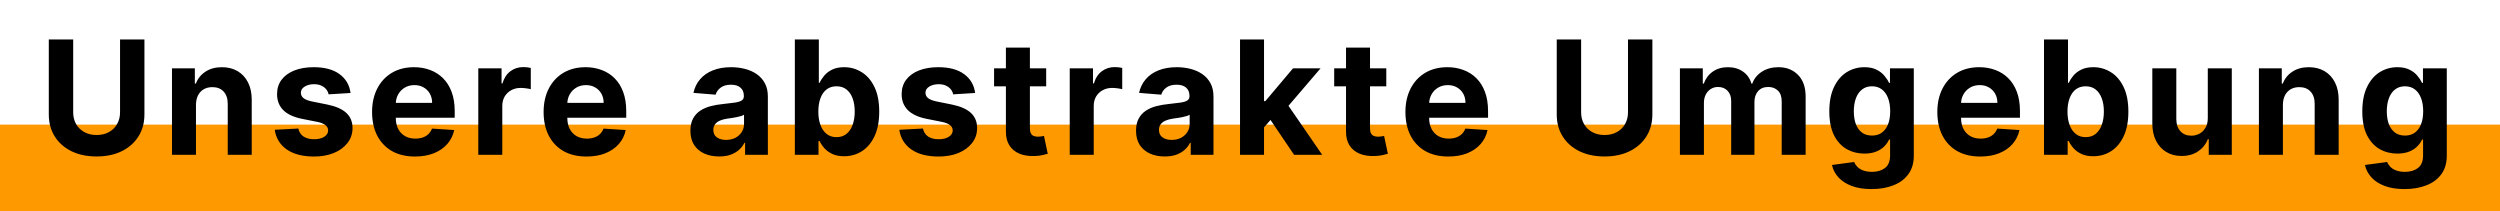 <svg width="662" height="56" viewBox="0 0 662 56" fill="none" xmlns="http://www.w3.org/2000/svg">
<rect y="33" width="662" height="23" fill="#FF9900"/>
<path d="M31.788 10.454H38.246V30.291C38.246 32.519 37.714 34.467 36.65 36.138C35.596 37.808 34.119 39.111 32.22 40.045C30.321 40.97 28.109 41.432 25.583 41.432C23.048 41.432 20.83 40.97 18.931 40.045C17.032 39.111 15.555 37.808 14.501 36.138C13.447 34.467 12.921 32.519 12.921 30.291V10.454H19.379V29.739C19.379 30.903 19.632 31.937 20.139 32.842C20.656 33.746 21.382 34.457 22.317 34.974C23.251 35.492 24.34 35.75 25.583 35.75C26.836 35.75 27.925 35.492 28.849 34.974C29.784 34.457 30.505 33.746 31.012 32.842C31.529 31.937 31.788 30.903 31.788 29.739V10.454ZM51.894 27.756V41H45.54V18.091H51.595V22.133H51.864C52.371 20.8 53.221 19.746 54.414 18.971C55.607 18.185 57.054 17.793 58.754 17.793C60.345 17.793 61.732 18.141 62.916 18.837C64.099 19.533 65.019 20.527 65.675 21.82C66.331 23.102 66.659 24.634 66.659 26.413V41H60.305V27.547C60.315 26.145 59.957 25.051 59.232 24.266C58.506 23.47 57.506 23.072 56.234 23.072C55.379 23.072 54.623 23.256 53.967 23.624C53.32 23.992 52.813 24.529 52.445 25.235C52.087 25.931 51.903 26.771 51.894 27.756ZM92.828 24.624L87.011 24.982C86.912 24.484 86.698 24.037 86.37 23.639C86.042 23.232 85.609 22.908 85.072 22.67C84.545 22.421 83.914 22.297 83.178 22.297C82.194 22.297 81.363 22.506 80.687 22.923C80.011 23.331 79.673 23.878 79.673 24.564C79.673 25.111 79.892 25.573 80.329 25.951C80.767 26.329 81.517 26.632 82.581 26.861L86.728 27.696C88.955 28.153 90.615 28.889 91.709 29.903C92.803 30.918 93.35 32.25 93.35 33.901C93.35 35.402 92.907 36.719 92.022 37.853C91.147 38.986 89.944 39.871 88.413 40.508C86.892 41.134 85.137 41.447 83.148 41.447C80.115 41.447 77.699 40.816 75.9 39.553C74.11 38.281 73.061 36.55 72.753 34.363L79.002 34.035C79.191 34.959 79.648 35.666 80.374 36.153C81.1 36.63 82.029 36.869 83.163 36.869C84.277 36.869 85.172 36.655 85.848 36.227C86.534 35.79 86.882 35.228 86.892 34.542C86.882 33.965 86.638 33.493 86.161 33.125C85.684 32.747 84.948 32.459 83.954 32.26L79.986 31.47C77.749 31.022 76.084 30.246 74.99 29.143C73.906 28.039 73.364 26.632 73.364 24.922C73.364 23.45 73.762 22.183 74.557 21.119C75.363 20.055 76.491 19.234 77.943 18.658C79.404 18.081 81.115 17.793 83.074 17.793C85.967 17.793 88.244 18.404 89.904 19.627C91.575 20.85 92.549 22.516 92.828 24.624ZM109.891 41.447C107.535 41.447 105.506 40.97 103.806 40.016C102.116 39.051 100.813 37.689 99.898 35.929C98.983 34.159 98.526 32.066 98.526 29.65C98.526 27.293 98.983 25.225 99.898 23.445C100.813 21.666 102.101 20.278 103.761 19.284C105.432 18.29 107.39 17.793 109.638 17.793C111.149 17.793 112.556 18.036 113.858 18.523C115.171 19.001 116.314 19.722 117.289 20.686C118.273 21.651 119.039 22.864 119.586 24.325C120.133 25.777 120.406 27.477 120.406 29.426V31.171H101.062V27.234H114.425C114.425 26.319 114.226 25.509 113.829 24.803C113.431 24.097 112.879 23.545 112.173 23.147C111.477 22.739 110.667 22.535 109.742 22.535C108.777 22.535 107.922 22.759 107.177 23.207C106.441 23.644 105.864 24.236 105.446 24.982C105.029 25.717 104.815 26.538 104.805 27.442V31.186C104.805 32.32 105.014 33.299 105.432 34.124C105.859 34.95 106.461 35.586 107.236 36.033C108.012 36.481 108.932 36.705 109.995 36.705C110.701 36.705 111.348 36.605 111.934 36.406C112.521 36.207 113.023 35.909 113.441 35.511C113.858 35.114 114.177 34.626 114.395 34.05L120.272 34.438C119.973 35.849 119.362 37.082 118.437 38.136C117.522 39.18 116.339 39.996 114.888 40.582C113.446 41.159 111.78 41.447 109.891 41.447ZM126.652 41V18.091H132.812V22.088H133.051C133.468 20.666 134.169 19.592 135.154 18.866C136.138 18.131 137.272 17.763 138.554 17.763C138.872 17.763 139.216 17.783 139.583 17.822C139.951 17.862 140.274 17.917 140.553 17.986V23.624C140.255 23.535 139.842 23.455 139.315 23.386C138.788 23.316 138.306 23.281 137.868 23.281C136.934 23.281 136.098 23.485 135.363 23.893C134.637 24.291 134.06 24.847 133.632 25.563C133.215 26.279 133.006 27.104 133.006 28.039V41H126.652ZM155.312 41.447C152.955 41.447 150.927 40.97 149.227 40.016C147.536 39.051 146.234 37.689 145.319 35.929C144.404 34.159 143.947 32.066 143.947 29.65C143.947 27.293 144.404 25.225 145.319 23.445C146.234 21.666 147.521 20.278 149.182 19.284C150.852 18.29 152.811 17.793 155.058 17.793C156.57 17.793 157.977 18.036 159.279 18.523C160.592 19.001 161.735 19.722 162.71 20.686C163.694 21.651 164.46 22.864 165.006 24.325C165.553 25.777 165.827 27.477 165.827 29.426V31.171H146.482V27.234H159.846C159.846 26.319 159.647 25.509 159.249 24.803C158.852 24.097 158.3 23.545 157.594 23.147C156.898 22.739 156.087 22.535 155.163 22.535C154.198 22.535 153.343 22.759 152.597 23.207C151.862 23.644 151.285 24.236 150.867 24.982C150.45 25.717 150.236 26.538 150.226 27.442V31.186C150.226 32.32 150.435 33.299 150.852 34.124C151.28 34.95 151.881 35.586 152.657 36.033C153.433 36.481 154.352 36.705 155.416 36.705C156.122 36.705 156.768 36.605 157.355 36.406C157.942 36.207 158.444 35.909 158.862 35.511C159.279 35.114 159.597 34.626 159.816 34.05L165.692 34.438C165.394 35.849 164.783 37.082 163.858 38.136C162.943 39.18 161.76 39.996 160.308 40.582C158.866 41.159 157.201 41.447 155.312 41.447ZM190.426 41.432C188.965 41.432 187.662 41.179 186.519 40.672C185.375 40.155 184.47 39.394 183.804 38.39C183.148 37.376 182.82 36.113 182.82 34.602C182.82 33.329 183.054 32.26 183.521 31.395C183.988 30.53 184.625 29.834 185.43 29.307C186.235 28.78 187.15 28.382 188.174 28.114C189.208 27.845 190.292 27.656 191.426 27.547C192.758 27.408 193.832 27.278 194.647 27.159C195.463 27.03 196.054 26.841 196.422 26.592C196.79 26.344 196.974 25.976 196.974 25.489V25.399C196.974 24.454 196.676 23.724 196.079 23.207C195.492 22.69 194.657 22.431 193.573 22.431C192.43 22.431 191.52 22.685 190.844 23.192C190.168 23.689 189.72 24.315 189.502 25.071L183.625 24.594C183.924 23.202 184.51 21.999 185.385 20.984C186.26 19.96 187.389 19.175 188.771 18.628C190.163 18.071 191.774 17.793 193.603 17.793C194.876 17.793 196.094 17.942 197.257 18.24C198.431 18.538 199.47 19.001 200.375 19.627C201.289 20.254 202.01 21.059 202.537 22.043C203.064 23.018 203.328 24.186 203.328 25.548V41H197.302V37.823H197.123C196.755 38.539 196.263 39.17 195.647 39.717C195.03 40.254 194.289 40.677 193.424 40.985C192.559 41.283 191.56 41.432 190.426 41.432ZM192.246 37.048C193.181 37.048 194.006 36.864 194.722 36.496C195.438 36.118 196 35.611 196.407 34.974C196.815 34.338 197.019 33.617 197.019 32.812V30.381C196.82 30.51 196.546 30.629 196.198 30.739C195.86 30.838 195.478 30.933 195.05 31.022C194.622 31.102 194.195 31.176 193.767 31.246C193.34 31.305 192.952 31.36 192.604 31.41C191.858 31.519 191.207 31.693 190.65 31.932C190.093 32.17 189.661 32.494 189.353 32.901C189.044 33.299 188.89 33.796 188.89 34.393C188.89 35.258 189.203 35.919 189.83 36.376C190.466 36.824 191.272 37.048 192.246 37.048ZM210.476 41V10.454H216.83V21.939H217.024C217.302 21.322 217.705 20.696 218.232 20.06C218.769 19.413 219.465 18.876 220.32 18.449C221.185 18.011 222.259 17.793 223.542 17.793C225.212 17.793 226.753 18.23 228.165 19.105C229.577 19.97 230.706 21.278 231.551 23.028C232.396 24.768 232.819 26.95 232.819 29.575C232.819 32.131 232.406 34.288 231.581 36.048C230.765 37.798 229.652 39.126 228.24 40.031C226.838 40.925 225.267 41.373 223.527 41.373C222.294 41.373 221.245 41.169 220.38 40.761C219.525 40.354 218.824 39.842 218.277 39.225C217.73 38.599 217.312 37.967 217.024 37.331H216.741V41H210.476ZM216.696 29.546C216.696 30.908 216.885 32.096 217.263 33.11C217.64 34.124 218.187 34.915 218.903 35.481C219.619 36.038 220.489 36.317 221.513 36.317C222.547 36.317 223.422 36.033 224.138 35.467C224.854 34.89 225.396 34.094 225.764 33.08C226.142 32.056 226.331 30.878 226.331 29.546C226.331 28.223 226.147 27.06 225.779 26.055C225.411 25.051 224.869 24.266 224.153 23.699C223.437 23.132 222.557 22.849 221.513 22.849C220.479 22.849 219.604 23.122 218.888 23.669C218.182 24.216 217.64 24.991 217.263 25.996C216.885 27 216.696 28.183 216.696 29.546ZM258.219 24.624L252.402 24.982C252.303 24.484 252.089 24.037 251.761 23.639C251.433 23.232 251 22.908 250.464 22.67C249.937 22.421 249.305 22.297 248.569 22.297C247.585 22.297 246.755 22.506 246.079 22.923C245.402 23.331 245.064 23.878 245.064 24.564C245.064 25.111 245.283 25.573 245.721 25.951C246.158 26.329 246.909 26.632 247.973 26.861L252.119 27.696C254.346 28.153 256.007 28.889 257.101 29.903C258.194 30.918 258.741 32.25 258.741 33.901C258.741 35.402 258.299 36.719 257.414 37.853C256.539 38.986 255.336 39.871 253.804 40.508C252.283 41.134 250.528 41.447 248.54 41.447C245.507 41.447 243.091 40.816 241.291 39.553C239.501 38.281 238.452 36.55 238.144 34.363L244.393 34.035C244.582 34.959 245.04 35.666 245.765 36.153C246.491 36.63 247.421 36.869 248.554 36.869C249.668 36.869 250.563 36.655 251.239 36.227C251.925 35.79 252.273 35.228 252.283 34.542C252.273 33.965 252.03 33.493 251.552 33.125C251.075 32.747 250.339 32.459 249.345 32.26L245.378 31.47C243.14 31.022 241.475 30.246 240.381 29.143C239.297 28.039 238.755 26.632 238.755 24.922C238.755 23.45 239.153 22.183 239.949 21.119C240.754 20.055 241.883 19.234 243.334 18.658C244.796 18.081 246.506 17.793 248.465 17.793C251.358 17.793 253.635 18.404 255.296 19.627C256.966 20.85 257.941 22.516 258.219 24.624ZM277.028 18.091V22.864H263.231V18.091H277.028ZM266.363 12.602H272.717V33.96C272.717 34.547 272.807 35.004 272.986 35.332C273.165 35.651 273.413 35.874 273.731 36.004C274.059 36.133 274.437 36.197 274.865 36.197C275.163 36.197 275.461 36.173 275.76 36.123C276.058 36.063 276.287 36.019 276.446 35.989L277.445 40.717C277.127 40.816 276.68 40.93 276.103 41.06C275.526 41.199 274.825 41.283 274 41.313C272.469 41.373 271.126 41.169 269.973 40.702C268.829 40.234 267.939 39.508 267.303 38.524C266.667 37.54 266.354 36.297 266.363 34.795V12.602ZM283.266 41V18.091H289.426V22.088H289.665C290.082 20.666 290.783 19.592 291.768 18.866C292.752 18.131 293.886 17.763 295.168 17.763C295.487 17.763 295.83 17.783 296.197 17.822C296.565 17.862 296.889 17.917 297.167 17.986V23.624C296.869 23.535 296.456 23.455 295.929 23.386C295.402 23.316 294.92 23.281 294.482 23.281C293.548 23.281 292.712 23.485 291.977 23.893C291.251 24.291 290.674 24.847 290.246 25.563C289.829 26.279 289.62 27.104 289.62 28.039V41H283.266ZM308.428 41.432C306.967 41.432 305.664 41.179 304.521 40.672C303.377 40.155 302.472 39.394 301.806 38.39C301.15 37.376 300.822 36.113 300.822 34.602C300.822 33.329 301.055 32.26 301.523 31.395C301.99 30.53 302.627 29.834 303.432 29.307C304.237 28.78 305.152 28.382 306.176 28.114C307.21 27.845 308.294 27.656 309.428 27.547C310.76 27.408 311.834 27.278 312.649 27.159C313.465 27.03 314.056 26.841 314.424 26.592C314.792 26.344 314.976 25.976 314.976 25.489V25.399C314.976 24.454 314.678 23.724 314.081 23.207C313.494 22.69 312.659 22.431 311.575 22.431C310.432 22.431 309.522 22.685 308.846 23.192C308.17 23.689 307.722 24.315 307.504 25.071L301.627 24.594C301.926 23.202 302.512 21.999 303.387 20.984C304.262 19.96 305.391 19.175 306.773 18.628C308.165 18.071 309.776 17.793 311.605 17.793C312.878 17.793 314.096 17.942 315.259 18.24C316.433 18.538 317.472 19.001 318.377 19.627C319.291 20.254 320.012 21.059 320.539 22.043C321.066 23.018 321.33 24.186 321.33 25.548V41H315.304V37.823H315.125C314.757 38.539 314.265 39.17 313.649 39.717C313.032 40.254 312.291 40.677 311.426 40.985C310.561 41.283 309.562 41.432 308.428 41.432ZM310.248 37.048C311.183 37.048 312.008 36.864 312.724 36.496C313.44 36.118 314.002 35.611 314.409 34.974C314.817 34.338 315.021 33.617 315.021 32.812V30.381C314.822 30.51 314.548 30.629 314.2 30.739C313.862 30.838 313.479 30.933 313.052 31.022C312.624 31.102 312.197 31.176 311.769 31.246C311.342 31.305 310.954 31.36 310.606 31.41C309.86 31.519 309.209 31.693 308.652 31.932C308.095 32.17 307.663 32.494 307.354 32.901C307.046 33.299 306.892 33.796 306.892 34.393C306.892 35.258 307.205 35.919 307.832 36.376C308.468 36.824 309.274 37.048 310.248 37.048ZM334.116 34.408L334.131 26.786H335.056L342.394 18.091H349.687L339.828 29.605H338.322L334.116 34.408ZM328.359 41V10.454H334.713V41H328.359ZM342.677 41L335.936 31.022L340.171 26.533L350.12 41H342.677ZM367.09 18.091V22.864H353.293V18.091H367.09ZM356.426 12.602H362.779V33.96C362.779 34.547 362.869 35.004 363.048 35.332C363.227 35.651 363.475 35.874 363.793 36.004C364.122 36.133 364.499 36.197 364.927 36.197C365.225 36.197 365.524 36.173 365.822 36.123C366.12 36.063 366.349 36.019 366.508 35.989L367.507 40.717C367.189 40.816 366.742 40.93 366.165 41.06C365.588 41.199 364.887 41.283 364.062 41.313C362.531 41.373 361.188 41.169 360.035 40.702C358.891 40.234 358.002 39.508 357.365 38.524C356.729 37.54 356.416 36.297 356.426 34.795V12.602ZM383.523 41.447C381.166 41.447 379.138 40.97 377.438 40.016C375.747 39.051 374.445 37.689 373.53 35.929C372.615 34.159 372.158 32.066 372.158 29.65C372.158 27.293 372.615 25.225 373.53 23.445C374.445 21.666 375.732 20.278 377.393 19.284C379.063 18.29 381.022 17.793 383.269 17.793C384.781 17.793 386.188 18.036 387.49 18.523C388.803 19.001 389.946 19.722 390.92 20.686C391.905 21.651 392.67 22.864 393.217 24.325C393.764 25.777 394.038 27.477 394.038 29.426V31.171H374.693V27.234H388.057C388.057 26.319 387.858 25.509 387.46 24.803C387.063 24.097 386.511 23.545 385.805 23.147C385.109 22.739 384.298 22.535 383.374 22.535C382.409 22.535 381.554 22.759 380.808 23.207C380.072 23.644 379.496 24.236 379.078 24.982C378.661 25.717 378.447 26.538 378.437 27.442V31.186C378.437 32.32 378.646 33.299 379.063 34.124C379.491 34.95 380.092 35.586 380.868 36.033C381.643 36.481 382.563 36.705 383.627 36.705C384.333 36.705 384.979 36.605 385.566 36.406C386.153 36.207 386.655 35.909 387.072 35.511C387.49 35.114 387.808 34.626 388.027 34.05L393.903 34.438C393.605 35.849 392.994 37.082 392.069 38.136C391.154 39.18 389.971 39.996 388.519 40.582C387.077 41.159 385.412 41.447 383.523 41.447ZM431.091 10.454H437.549V30.291C437.549 32.519 437.017 34.467 435.953 36.138C434.899 37.808 433.423 39.111 431.524 40.045C429.625 40.97 427.412 41.432 424.887 41.432C422.351 41.432 420.134 40.97 418.235 40.045C416.335 39.111 414.859 37.808 413.805 36.138C412.751 34.467 412.224 32.519 412.224 30.291V10.454H418.682V29.739C418.682 30.903 418.936 31.937 419.443 32.842C419.96 33.746 420.686 34.457 421.62 34.974C422.555 35.492 423.644 35.75 424.887 35.75C426.139 35.75 427.228 35.492 428.153 34.974C429.088 34.457 429.808 33.746 430.316 32.842C430.833 31.937 431.091 30.903 431.091 29.739V10.454ZM444.843 41V18.091H450.899V22.133H451.167C451.644 20.791 452.44 19.732 453.554 18.956C454.667 18.18 456 17.793 457.551 17.793C459.122 17.793 460.459 18.185 461.563 18.971C462.666 19.746 463.402 20.8 463.77 22.133H464.009C464.476 20.82 465.321 19.771 466.544 18.986C467.777 18.19 469.234 17.793 470.914 17.793C473.052 17.793 474.787 18.474 476.12 19.836C477.462 21.188 478.133 23.107 478.133 25.593V41H471.794V26.846C471.794 25.573 471.456 24.619 470.78 23.982C470.104 23.346 469.259 23.028 468.245 23.028C467.091 23.028 466.191 23.396 465.545 24.131C464.899 24.857 464.576 25.817 464.576 27.01V41H458.416V26.712C458.416 25.588 458.093 24.693 457.446 24.027C456.81 23.361 455.97 23.028 454.926 23.028C454.22 23.028 453.583 23.207 453.017 23.565C452.46 23.913 452.017 24.405 451.689 25.041C451.361 25.668 451.197 26.403 451.197 27.249V41H444.843ZM495.573 50.068C493.515 50.068 491.75 49.785 490.278 49.218C488.817 48.661 487.653 47.901 486.788 46.936C485.923 45.972 485.361 44.888 485.103 43.685L490.979 42.894C491.158 43.352 491.442 43.779 491.829 44.177C492.217 44.575 492.729 44.893 493.366 45.131C494.012 45.38 494.797 45.504 495.722 45.504C497.104 45.504 498.243 45.166 499.138 44.49C500.042 43.824 500.495 42.705 500.495 41.134V36.943H500.226C499.948 37.58 499.53 38.181 498.974 38.748C498.417 39.315 497.701 39.777 496.826 40.135C495.951 40.493 494.907 40.672 493.694 40.672C491.974 40.672 490.407 40.274 488.996 39.479C487.594 38.673 486.475 37.445 485.64 35.795C484.814 34.134 484.402 32.036 484.402 29.501C484.402 26.905 484.824 24.738 485.67 22.998C486.515 21.258 487.638 19.955 489.04 19.09C490.452 18.225 491.998 17.793 493.679 17.793C494.961 17.793 496.035 18.011 496.9 18.449C497.765 18.876 498.461 19.413 498.988 20.06C499.525 20.696 499.938 21.322 500.226 21.939H500.465V18.091H506.774V41.224C506.774 43.173 506.297 44.803 505.342 46.116C504.388 47.428 503.065 48.413 501.375 49.069C499.694 49.735 497.76 50.068 495.573 50.068ZM495.707 35.899C496.731 35.899 497.596 35.646 498.302 35.139C499.018 34.621 499.565 33.886 499.943 32.931C500.331 31.967 500.525 30.813 500.525 29.471C500.525 28.129 500.336 26.965 499.958 25.981C499.58 24.986 499.033 24.216 498.317 23.669C497.601 23.122 496.731 22.849 495.707 22.849C494.663 22.849 493.783 23.132 493.067 23.699C492.351 24.256 491.809 25.031 491.442 26.026C491.074 27.02 490.89 28.168 490.89 29.471C490.89 30.793 491.074 31.937 491.442 32.901C491.819 33.856 492.361 34.597 493.067 35.124C493.783 35.641 494.663 35.899 495.707 35.899ZM524.37 41.447C522.014 41.447 519.985 40.97 518.285 40.016C516.595 39.051 515.292 37.689 514.377 35.929C513.463 34.159 513.005 32.066 513.005 29.65C513.005 27.293 513.463 25.225 514.377 23.445C515.292 21.666 516.58 20.278 518.24 19.284C519.911 18.29 521.87 17.793 524.117 17.793C525.628 17.793 527.035 18.036 528.338 18.523C529.65 19.001 530.794 19.722 531.768 20.686C532.752 21.651 533.518 22.864 534.065 24.325C534.612 25.777 534.885 27.477 534.885 29.426V31.171H515.541V27.234H528.904C528.904 26.319 528.706 25.509 528.308 24.803C527.91 24.097 527.358 23.545 526.652 23.147C525.956 22.739 525.146 22.535 524.221 22.535C523.257 22.535 522.402 22.759 521.656 23.207C520.92 23.644 520.343 24.236 519.926 24.982C519.508 25.717 519.294 26.538 519.284 27.442V31.186C519.284 32.32 519.493 33.299 519.911 34.124C520.338 34.95 520.94 35.586 521.716 36.033C522.491 36.481 523.411 36.705 524.475 36.705C525.181 36.705 525.827 36.605 526.414 36.406C527 36.207 527.502 35.909 527.92 35.511C528.338 35.114 528.656 34.626 528.875 34.05L534.751 34.438C534.453 35.849 533.841 37.082 532.917 38.136C532.002 39.18 530.819 39.996 529.367 40.582C527.925 41.159 526.26 41.447 524.37 41.447ZM541.251 41V10.454H547.605V21.939H547.798C548.077 21.322 548.48 20.696 549.007 20.06C549.544 19.413 550.24 18.876 551.095 18.449C551.96 18.011 553.034 17.793 554.316 17.793C555.987 17.793 557.528 18.23 558.94 19.105C560.352 19.97 561.48 21.278 562.325 23.028C563.171 24.768 563.593 26.95 563.593 29.575C563.593 32.131 563.181 34.288 562.355 36.048C561.54 37.798 560.426 39.126 559.014 40.031C557.612 40.925 556.041 41.373 554.301 41.373C553.068 41.373 552.019 41.169 551.154 40.761C550.299 40.354 549.598 39.842 549.051 39.225C548.504 38.599 548.087 37.967 547.798 37.331H547.515V41H541.251ZM547.47 29.546C547.47 30.908 547.659 32.096 548.037 33.11C548.415 34.124 548.962 34.915 549.678 35.481C550.394 36.038 551.264 36.317 552.288 36.317C553.322 36.317 554.197 36.033 554.913 35.467C555.629 34.89 556.171 34.094 556.539 33.08C556.916 32.056 557.105 30.878 557.105 29.546C557.105 28.223 556.921 27.06 556.553 26.055C556.186 25.051 555.644 24.266 554.928 23.699C554.212 23.132 553.332 22.849 552.288 22.849C551.254 22.849 550.379 23.122 549.663 23.669C548.957 24.216 548.415 24.991 548.037 25.996C547.659 27 547.47 28.183 547.47 29.546ZM584.624 31.246V18.091H590.978V41H584.877V36.839H584.639C584.122 38.181 583.262 39.26 582.058 40.075C580.865 40.891 579.409 41.298 577.688 41.298C576.157 41.298 574.81 40.95 573.647 40.254C572.483 39.558 571.573 38.569 570.917 37.286C570.271 36.004 569.943 34.467 569.933 32.678V18.091H576.286V31.544C576.296 32.896 576.659 33.965 577.375 34.751C578.091 35.536 579.051 35.929 580.254 35.929C581.019 35.929 581.735 35.755 582.402 35.407C583.068 35.049 583.605 34.522 584.012 33.826C584.43 33.13 584.634 32.27 584.624 31.246ZM604.513 27.756V41H598.16V18.091H604.215V22.133H604.484C604.991 20.8 605.841 19.746 607.034 18.971C608.227 18.185 609.674 17.793 611.374 17.793C612.965 17.793 614.352 18.141 615.535 18.837C616.719 19.533 617.638 20.527 618.295 21.82C618.951 23.102 619.279 24.634 619.279 26.413V41H612.925V27.547C612.935 26.145 612.577 25.051 611.851 24.266C611.126 23.47 610.126 23.072 608.854 23.072C607.998 23.072 607.243 23.256 606.587 23.624C605.94 23.992 605.433 24.529 605.065 25.235C604.707 25.931 604.523 26.771 604.513 27.756ZM636.708 50.068C634.649 50.068 632.885 49.785 631.413 49.218C629.951 48.661 628.788 47.901 627.923 46.936C627.058 45.972 626.496 44.888 626.238 43.685L632.114 42.894C632.293 43.352 632.576 43.779 632.964 44.177C633.352 44.575 633.864 44.893 634.5 45.131C635.147 45.38 635.932 45.504 636.857 45.504C638.239 45.504 639.377 45.166 640.272 44.49C641.177 43.824 641.63 42.705 641.63 41.134V36.943H641.361C641.083 37.58 640.665 38.181 640.108 38.748C639.551 39.315 638.836 39.777 637.961 40.135C637.086 40.493 636.042 40.672 634.828 40.672C633.108 40.672 631.542 40.274 630.13 39.479C628.728 38.673 627.61 37.445 626.774 35.795C625.949 34.134 625.537 32.036 625.537 29.501C625.537 26.905 625.959 24.738 626.804 22.998C627.649 21.258 628.773 19.955 630.175 19.09C631.587 18.225 633.133 17.793 634.814 17.793C636.096 17.793 637.17 18.011 638.035 18.449C638.9 18.876 639.596 19.413 640.123 20.06C640.66 20.696 641.073 21.322 641.361 21.939H641.6V18.091H647.909V41.224C647.909 43.173 647.431 44.803 646.477 46.116C645.522 47.428 644.2 48.413 642.51 49.069C640.829 49.735 638.895 50.068 636.708 50.068ZM636.842 35.899C637.866 35.899 638.731 35.646 639.437 35.139C640.153 34.621 640.7 33.886 641.078 32.931C641.466 31.967 641.659 30.813 641.659 29.471C641.659 28.129 641.471 26.965 641.093 25.981C640.715 24.986 640.168 24.216 639.452 23.669C638.736 23.122 637.866 22.849 636.842 22.849C635.798 22.849 634.918 23.132 634.202 23.699C633.486 24.256 632.944 25.031 632.576 26.026C632.208 27.02 632.024 28.168 632.024 29.471C632.024 30.793 632.208 31.937 632.576 32.901C632.954 33.856 633.496 34.597 634.202 35.124C634.918 35.641 635.798 35.899 636.842 35.899Z" fill="black"/>
</svg>
